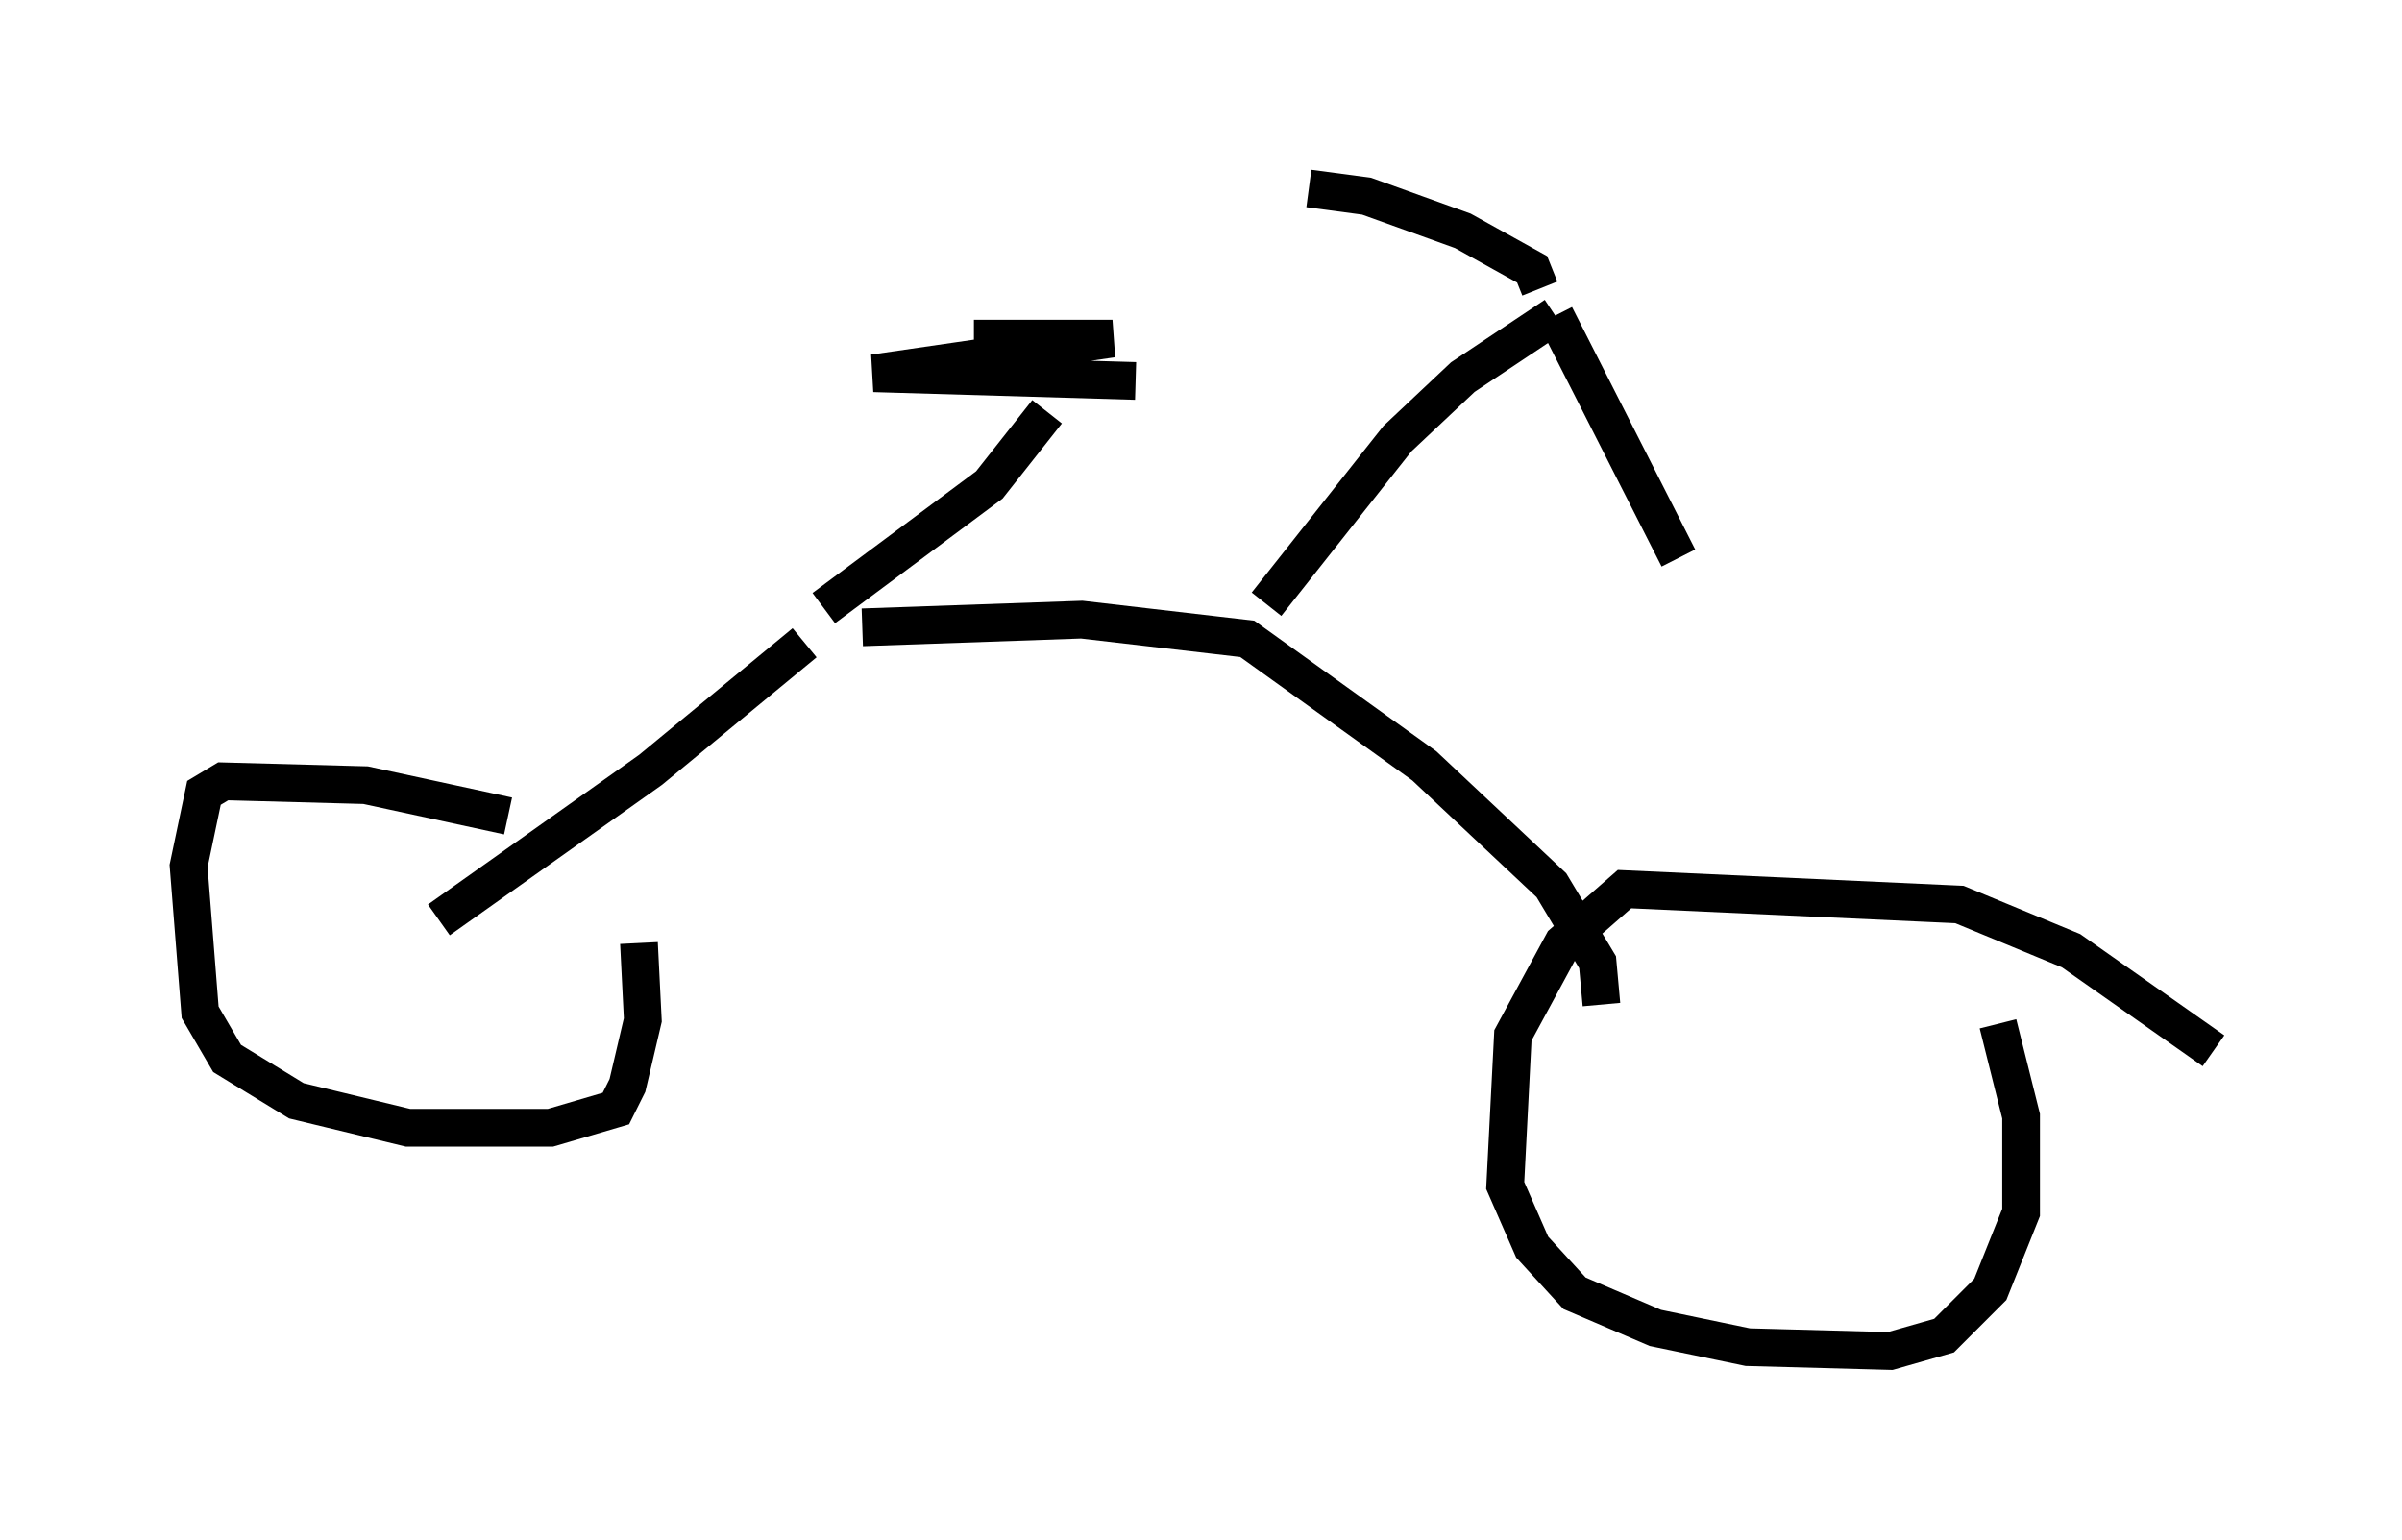 <?xml version="1.0" encoding="utf-8" ?>
<svg baseProfile="full" height="40.83" version="1.1" width="63.696" xmlns="http://www.w3.org/2000/svg" xmlns:ev="http://www.w3.org/2001/xml-events" xmlns:xlink="http://www.w3.org/1999/xlink"><defs /><rect fill="white" height="40.83" width="63.696" x="0" y="0" /><path d="M16.025, 23.171 m-2.552, -1.531 l-3.777, -0.817 -3.777, -0.102 l-0.51, 0.306 -0.408, 1.94 l0.306, 3.879 0.715, 1.225 l1.838, 1.123 2.96, 0.715 l3.777, 0.0 1.735, -0.51 l0.306, -0.613 0.408, -1.735 l-0.102, -2.042 m41.753, 2.858 l-3.777, -2.654 -2.96, -1.225 l-8.881, -0.408 -1.633, 1.429 l-1.327, 2.45 -0.204, 3.981 l0.715, 1.633 1.123, 1.225 l2.144, 0.919 2.45, 0.51 l3.777, 0.102 1.429, -0.408 l1.225, -1.225 0.817, -2.042 l0.0, -2.552 -0.613, -2.45 m-41.344, -2.756 l5.615, -3.981 4.083, -3.369 m21.131, 9.596 l-0.102, -1.123 -1.225, -2.042 l-3.369, -3.165 -4.696, -3.369 l-4.39, -0.51 -5.819, 0.204 m-1.021, -0.51 l4.39, -3.267 1.531, -1.94 m-1.94, -1.94 l3.675, 0.0 -6.329, 0.919 l6.942, 0.204 m3.471, 5.921 l3.471, -4.39 1.735, -1.633 l2.45, -1.633 m0.0, 0.0 l3.267, 6.431 m-3.675, -7.146 l-0.204, -0.51 -1.838, -1.021 l-2.552, -0.919 -1.531, -0.204 " fill="none" stroke="black" stroke-width="1" /></svg>